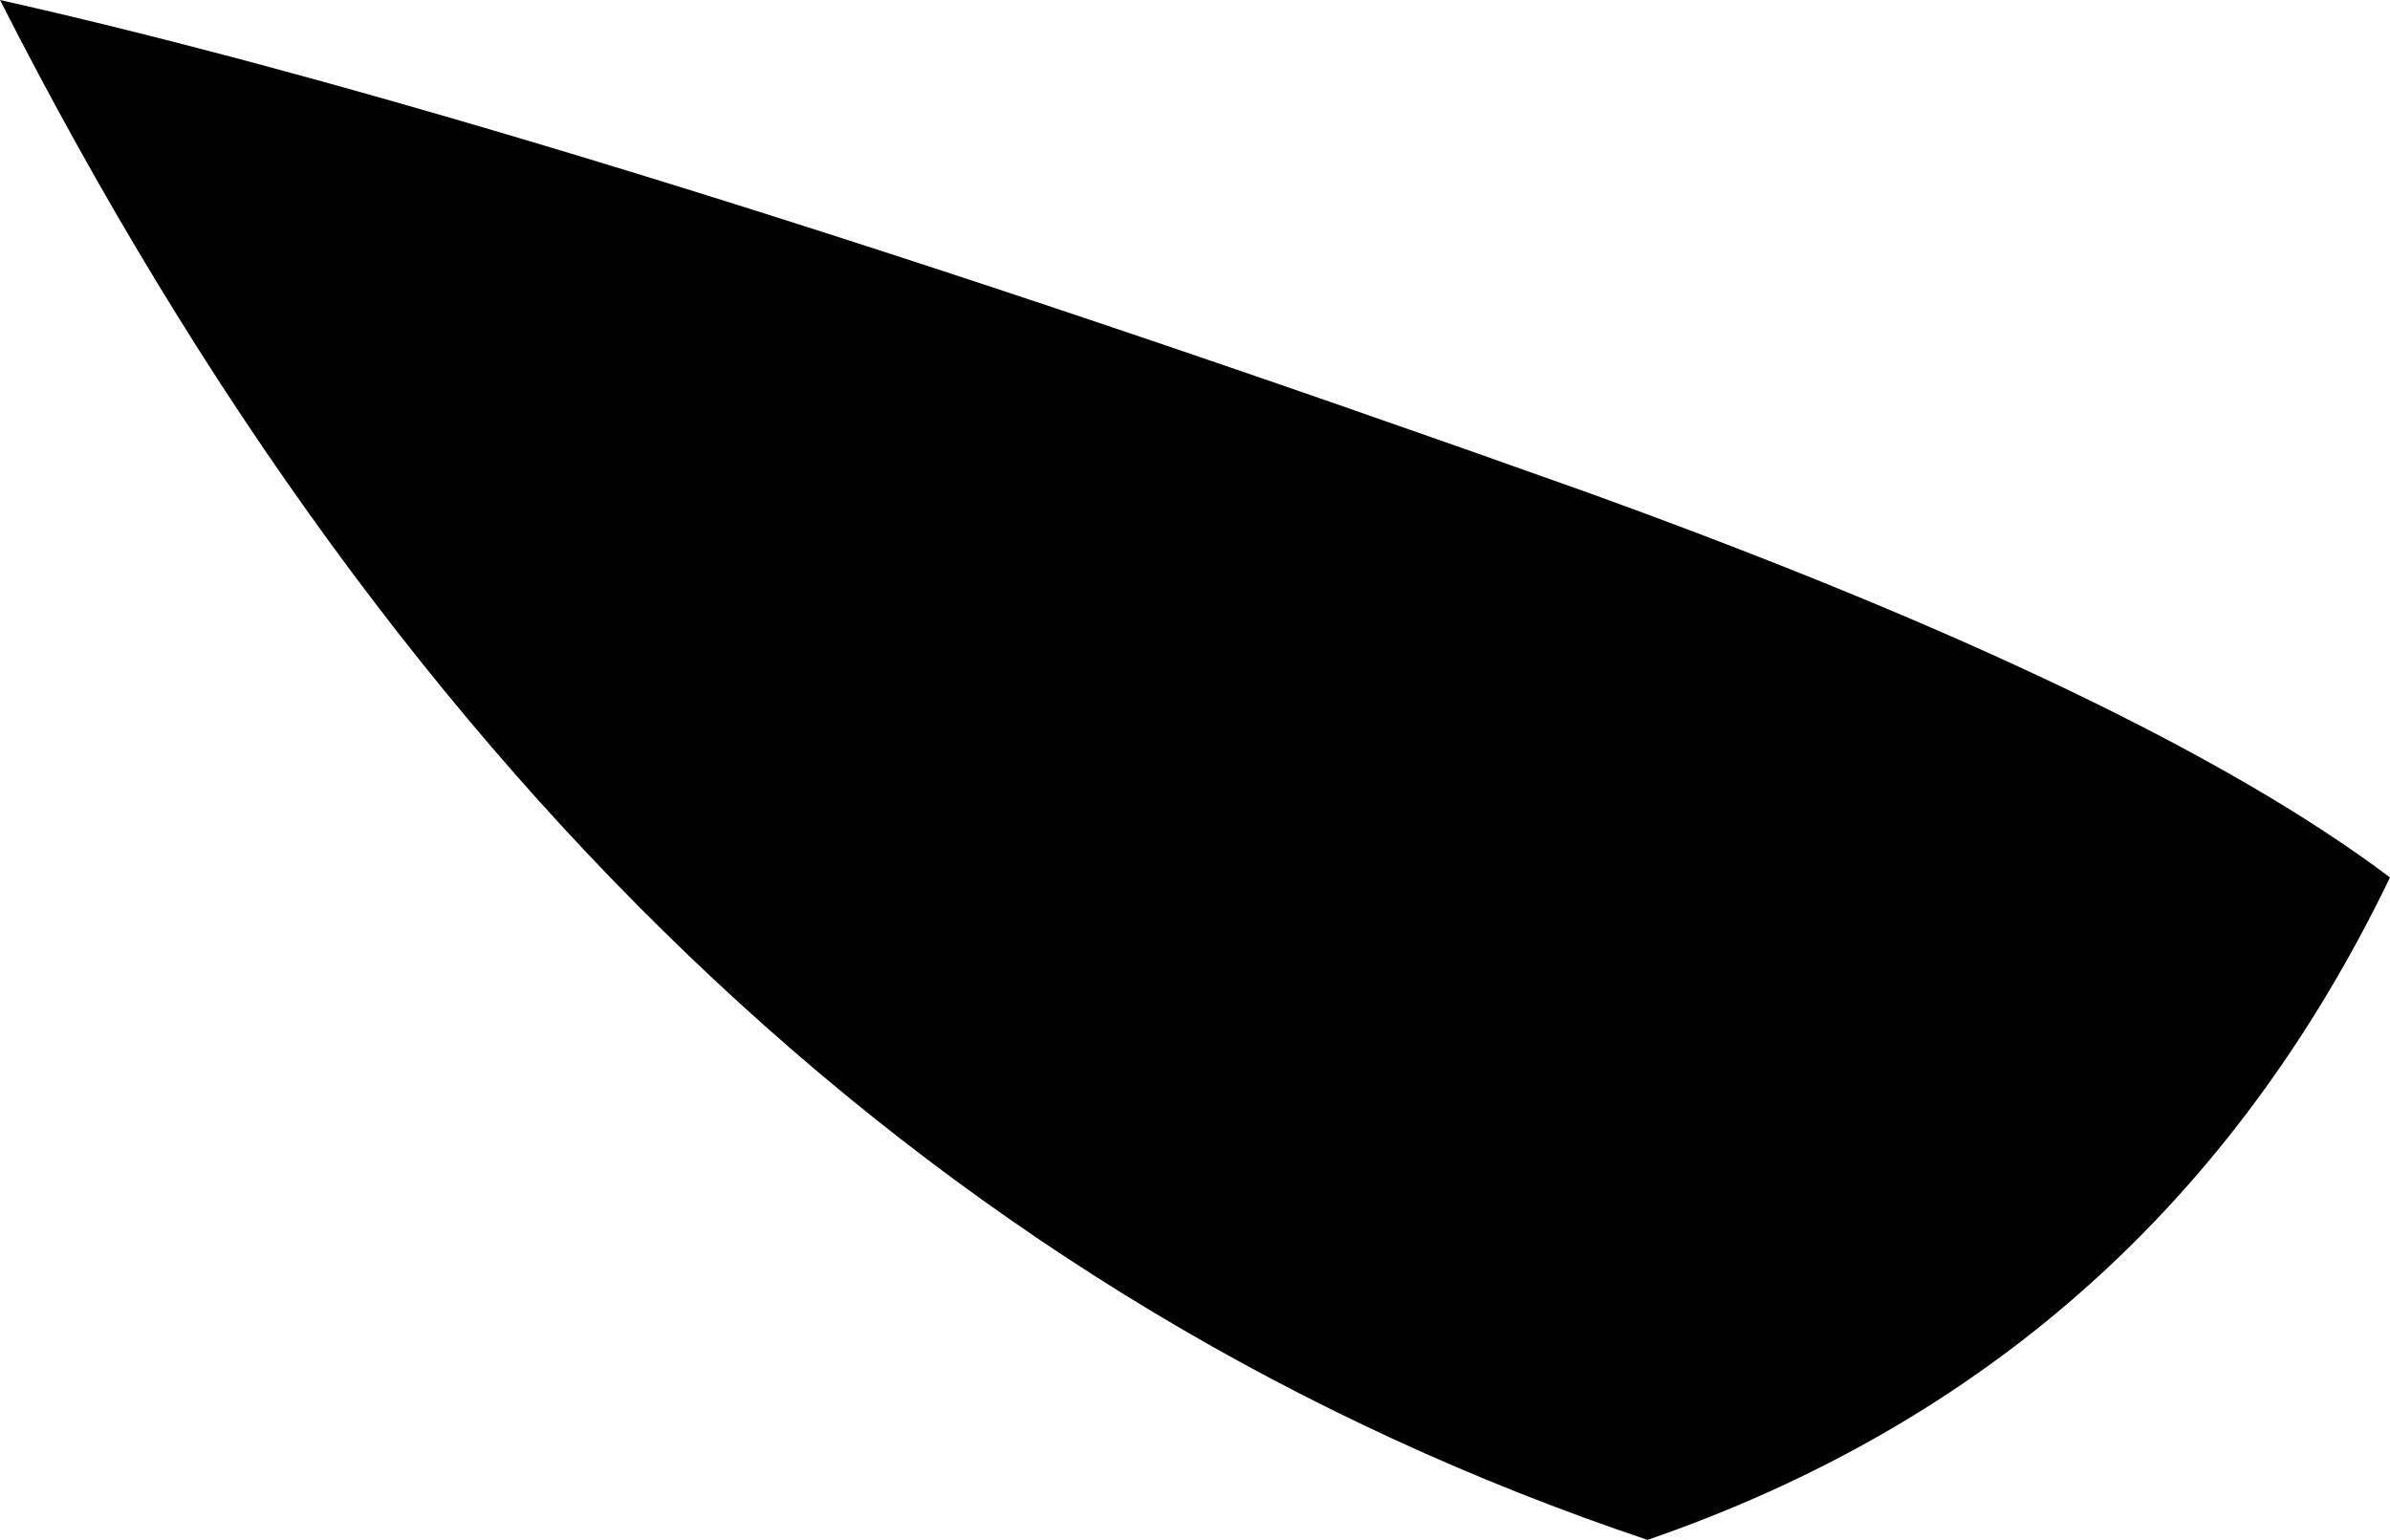 <?xml version="1.0" encoding="UTF-8" standalone="no"?>
<svg xmlns:xlink="http://www.w3.org/1999/xlink" height="30.8px" width="47.8px" xmlns="http://www.w3.org/2000/svg">
  <g transform="matrix(1.0, 0.0, 0.0, 1.0, 23.9, 15.4)">
    <path d="M-23.9 -15.4 Q-12.75 -12.9 7.85 -5.55 19.05 -1.5 23.9 2.15 19.2 11.9 9.05 15.4 -11.8 8.4 -23.9 -15.4" fill="#000000" fill-rule="evenodd" stroke="none"/>
  </g>
</svg>
